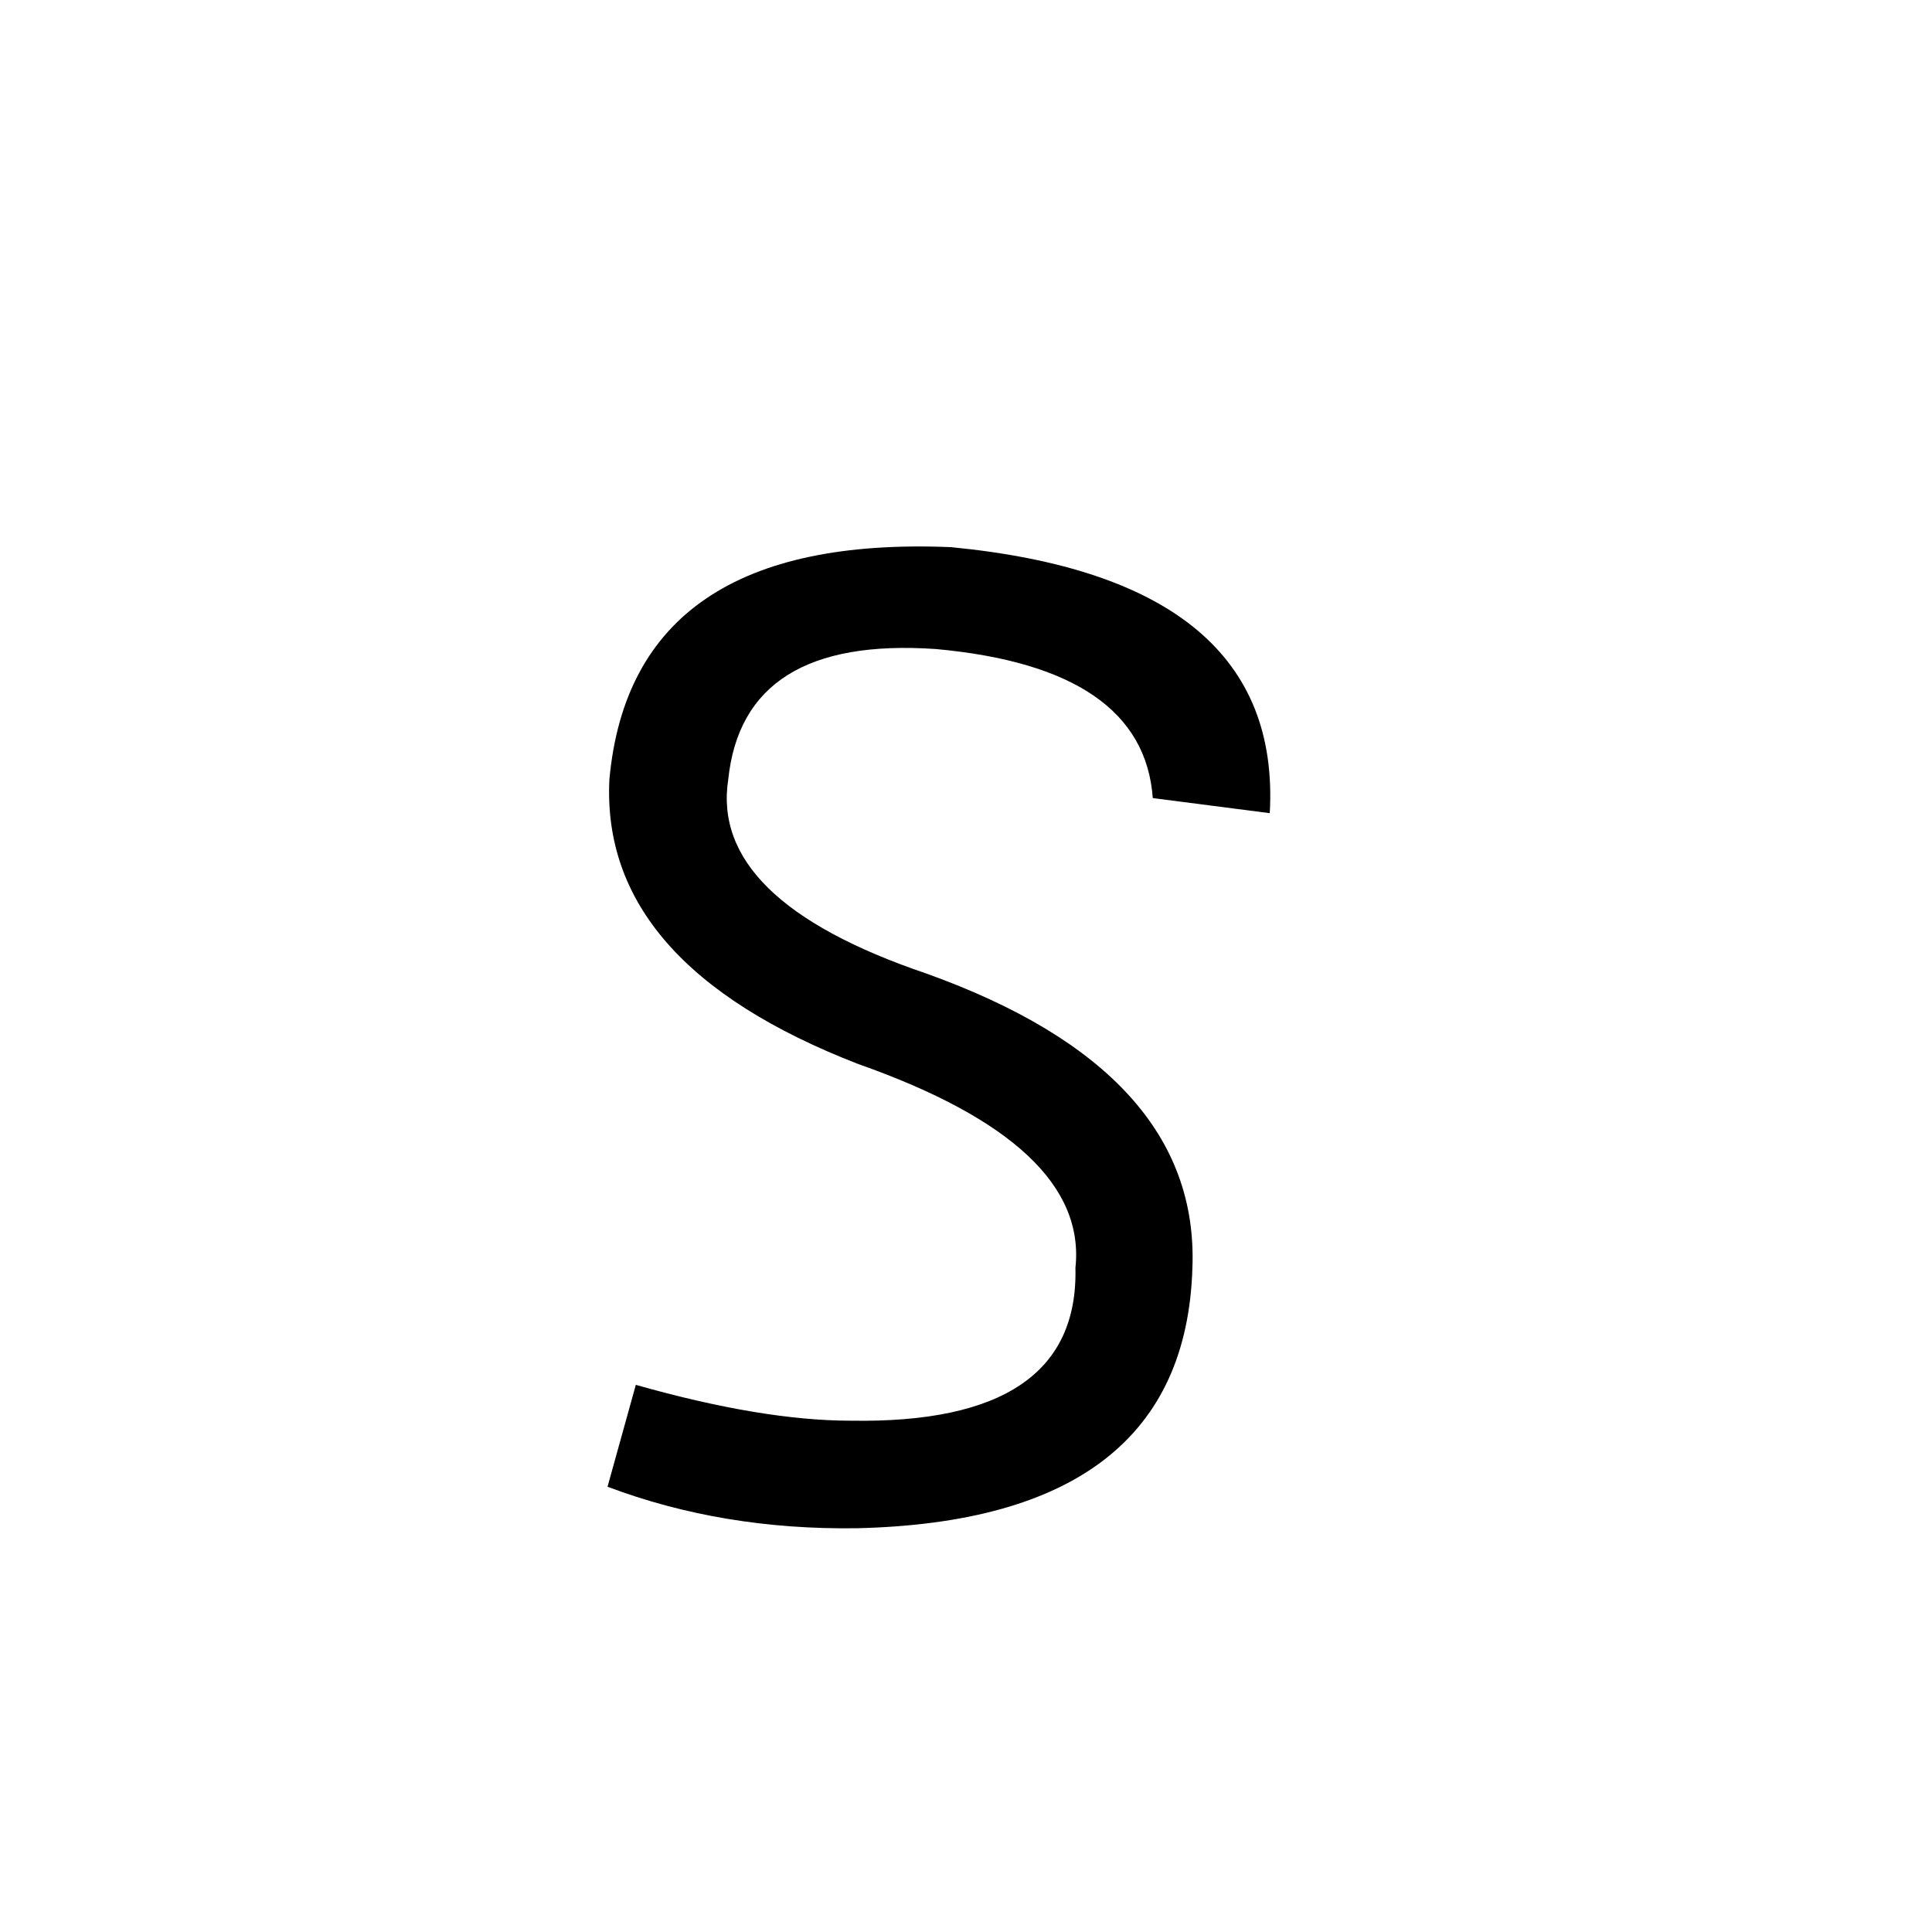 <svg xmlns="http://www.w3.org/2000/svg" viewBox="0 -800 1024 1024">
	<path fill="#000000" d="M322 -12L337 -66Q404 -47 451 -47Q572 -45 570 -128Q577 -193 455 -236Q318 -289 323 -387Q335 -517 504 -510Q680 -493 673 -369L611 -377Q606 -446 496 -456Q394 -463 386 -387Q376 -323 491 -284Q636 -232 632 -128Q628 6 454 10Q383 11 322 -12Z"/>
</svg>